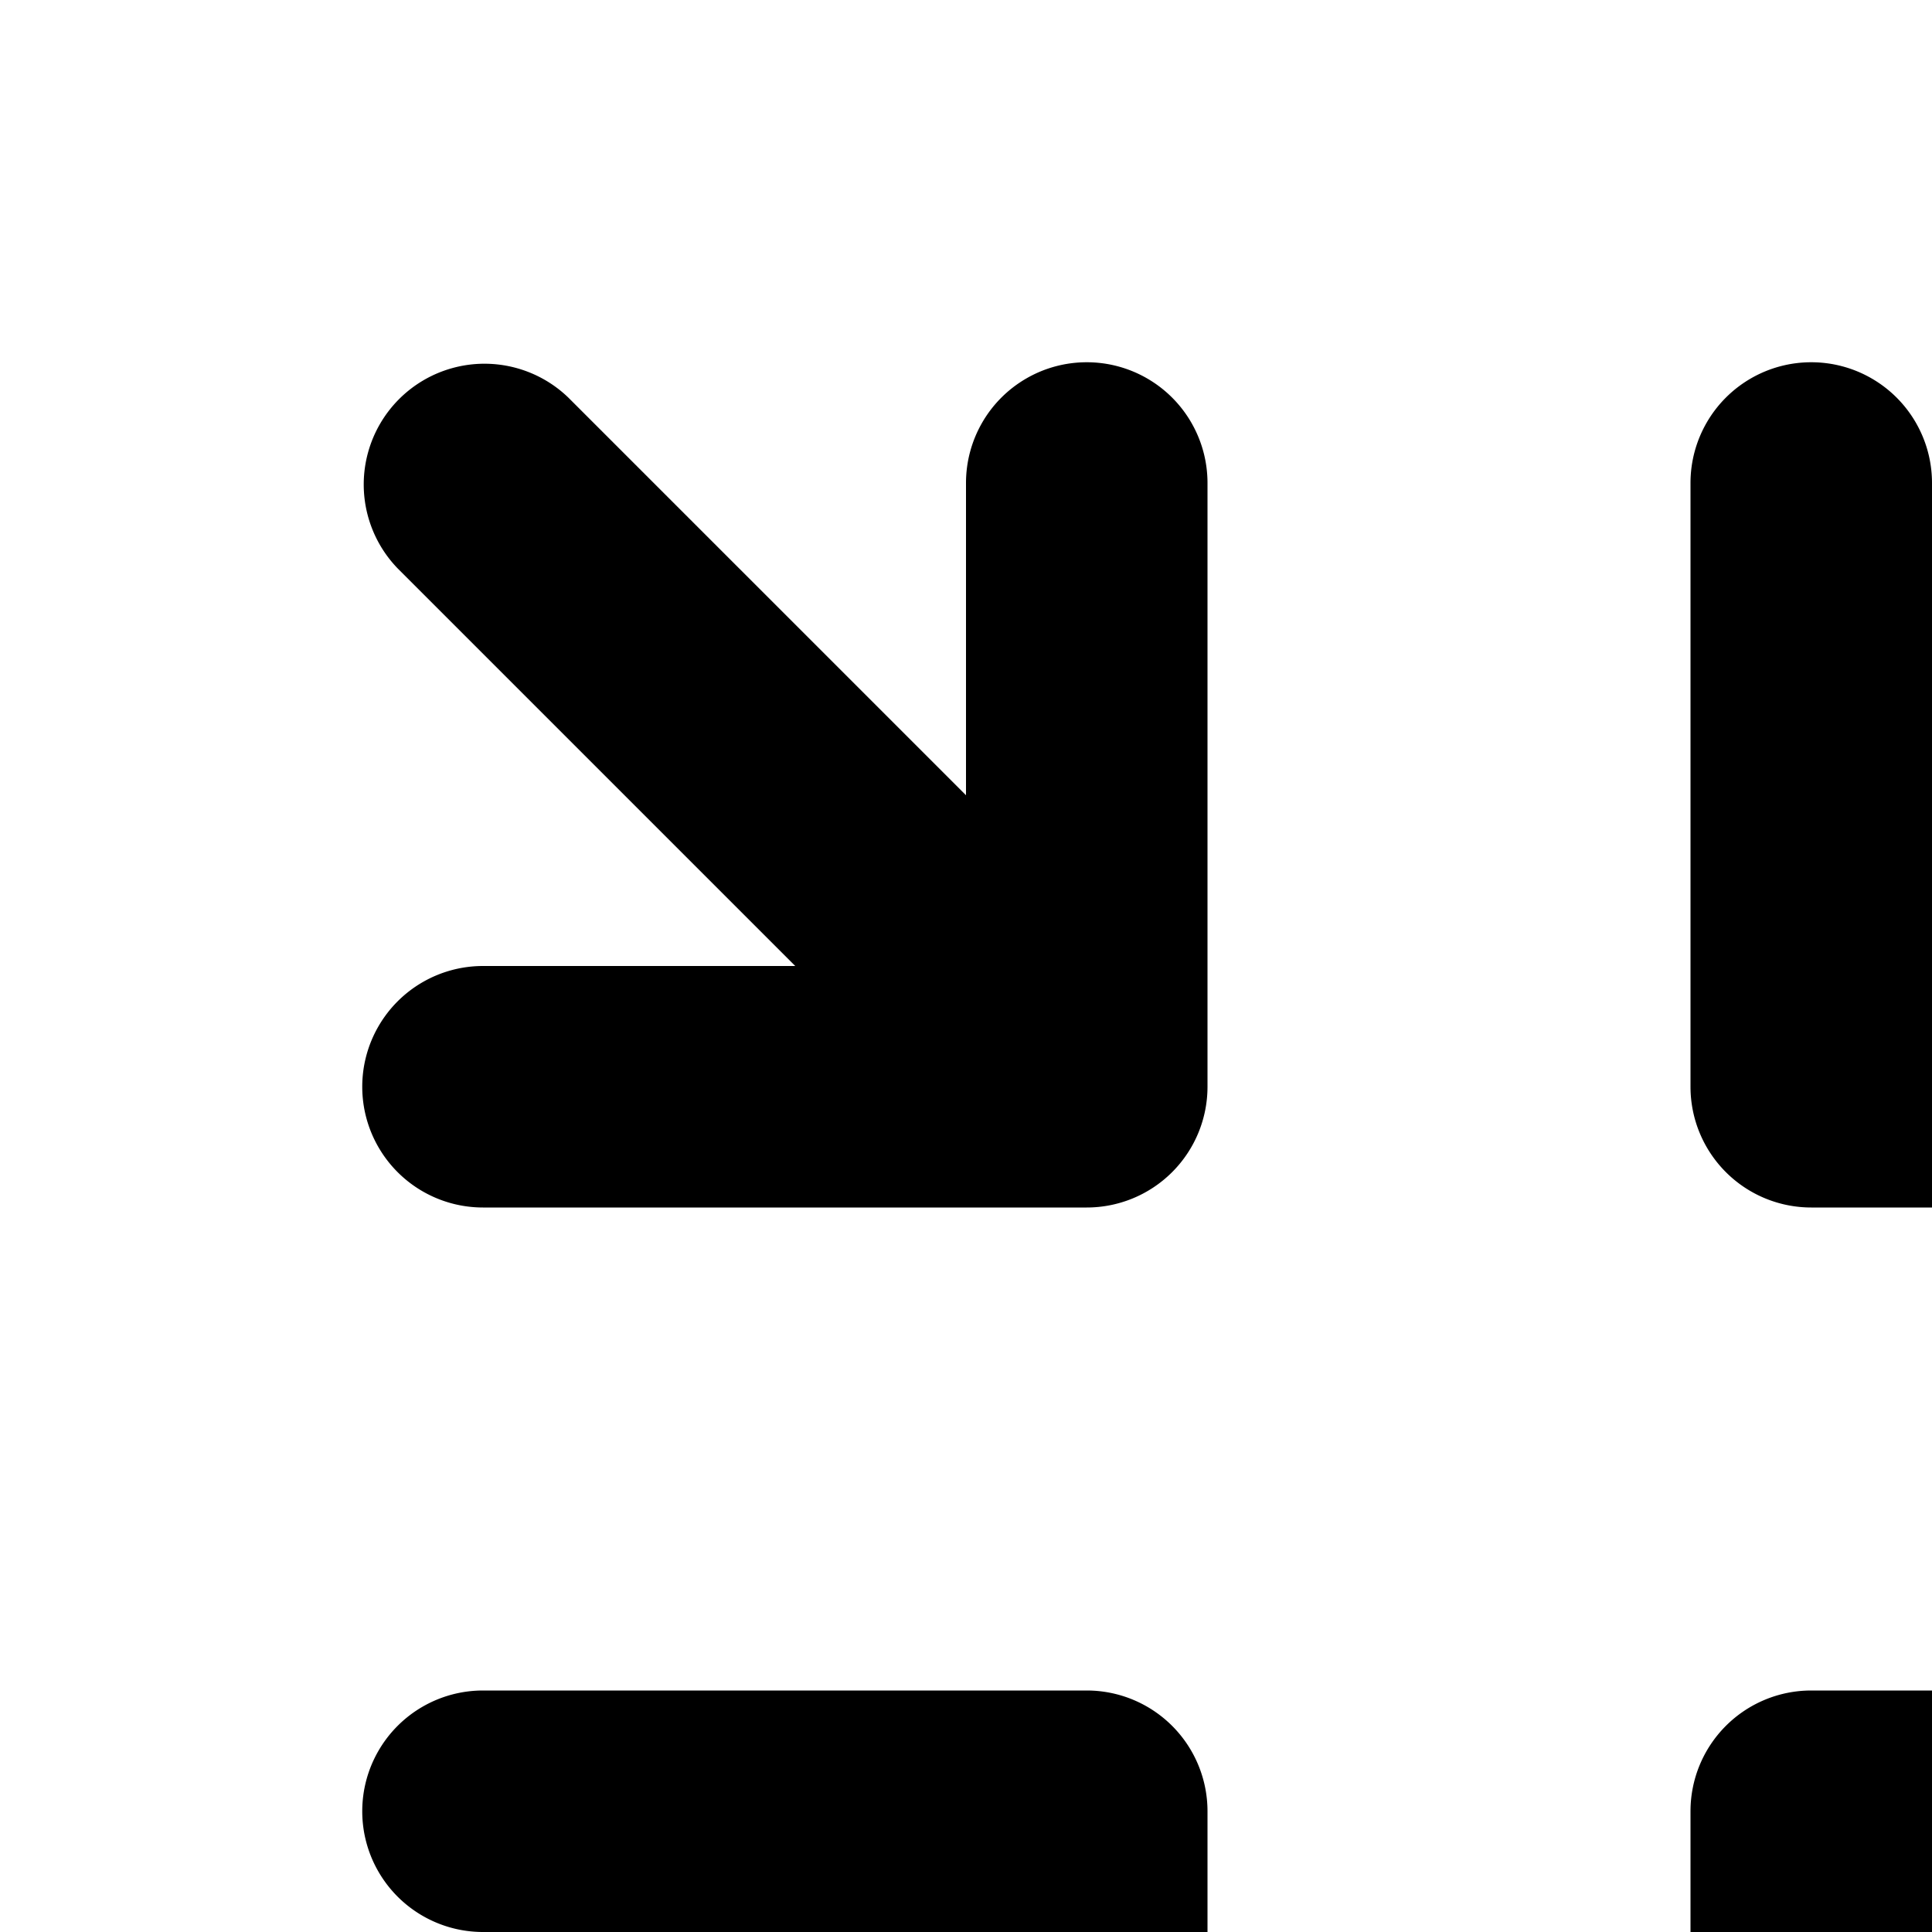 <svg xmlns="http://www.w3.org/2000/svg" viewBox="0 0 16 16"><path d="M4.707 3.293a1 1 0 0 0-1.414 1.414L6.586 8H4a1 1 0 0 0 0 2h5a1 1 0 0 0 1-1V4a1 1 0 0 0-2 0v2.586zm-1.414 16a1 1 0 0 0 1.39 1.439l.024-.025L8 17.414V20a1 1 0 0 0 2 0v-5a1 1 0 0 0-1-1H4a1 1 0 0 0 0 2h2.586zm17.414 0L17.414 16H20a1 1 0 0 0 0-2h-5a1 1 0 0 0-1 1v5a1 1 0 0 0 2 0v-2.586l3.293 3.293a1 1 0 0 0 1.414-1.414zm-1.414-16a1 1 0 1 1 1.439 1.39l-.025.024L17.414 8H20a1 1 0 0 1 0 2h-5a1 1 0 0 1-1-1V4a1 1 0 0 1 2 0v2.586z"/></svg>